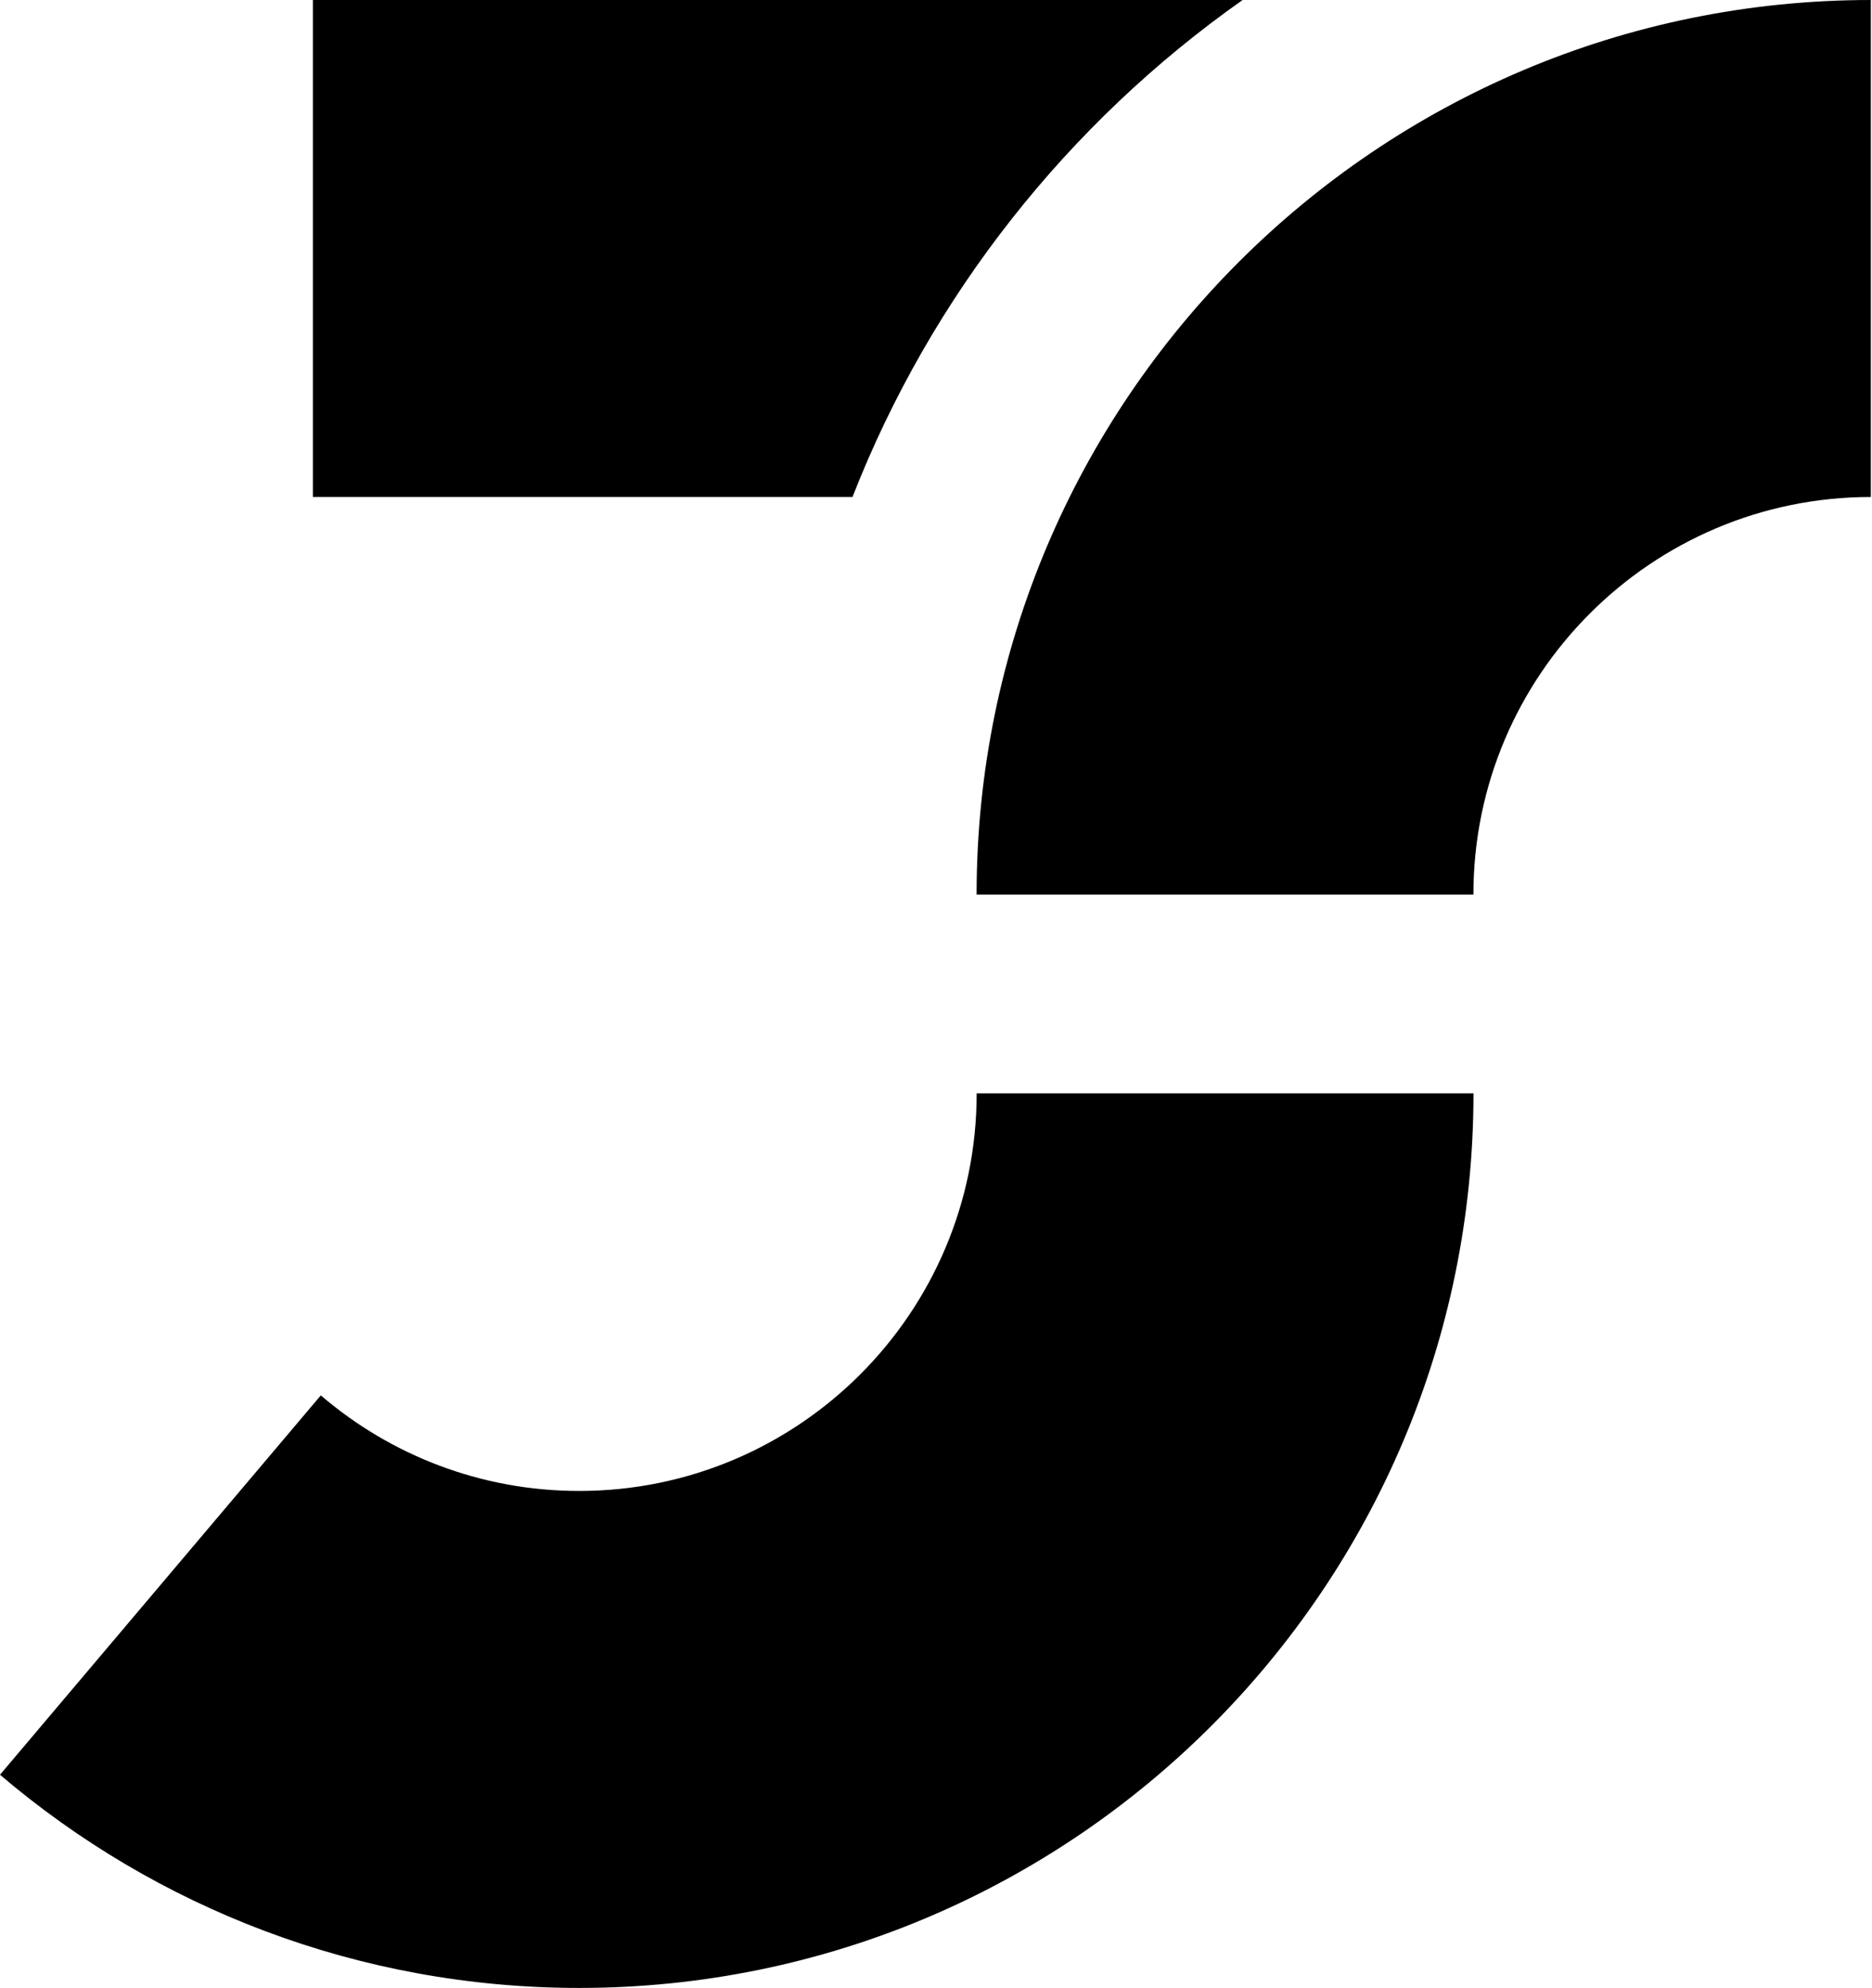 <?xml version="1.0" encoding="UTF-8" standalone="no"?>
<!DOCTYPE svg PUBLIC "-//W3C//DTD SVG 1.1//EN" "http://www.w3.org/Graphics/SVG/1.1/DTD/svg11.dtd">
<svg width="100%" height="100%" viewBox="0 0 942 1000" version="1.1" xmlns="http://www.w3.org/2000/svg" xmlns:xlink="http://www.w3.org/1999/xlink" xml:space="preserve" xmlns:serif="http://www.serif.com/" style="fill-rule:evenodd;clip-rule:evenodd;stroke-linejoin:round;stroke-miterlimit:2;">
    <g transform="matrix(1,0,0,1,-383.556,-420.583)">
        <path d="M544.989,1122.5C579.959,1152.47 625.389,1170.58 675.017,1170.58C785.4,1170.58 875.017,1080.97 875.017,970.583L1125.02,970.583C1125.02,1218.94 923.379,1420.58 675.017,1420.58C563.875,1420.58 462.09,1380.2 383.556,1313.34L544.989,1122.5Z" style="fill:black;"/>
        <path d="M1324.98,420.583L1324.98,670.583C1214.6,670.583 1124.98,760.2 1124.98,870.583L874.983,870.583C874.983,622.221 1076.62,420.583 1324.98,420.583Z" style="fill:black;"/>
        <path d="M1008.84,420.583C921.088,482.377 852.184,569.178 812.535,670.583L540.994,670.583L540.994,420.583L1008.84,420.583Z" style="fill:black;"/>
    </g>
</svg>
